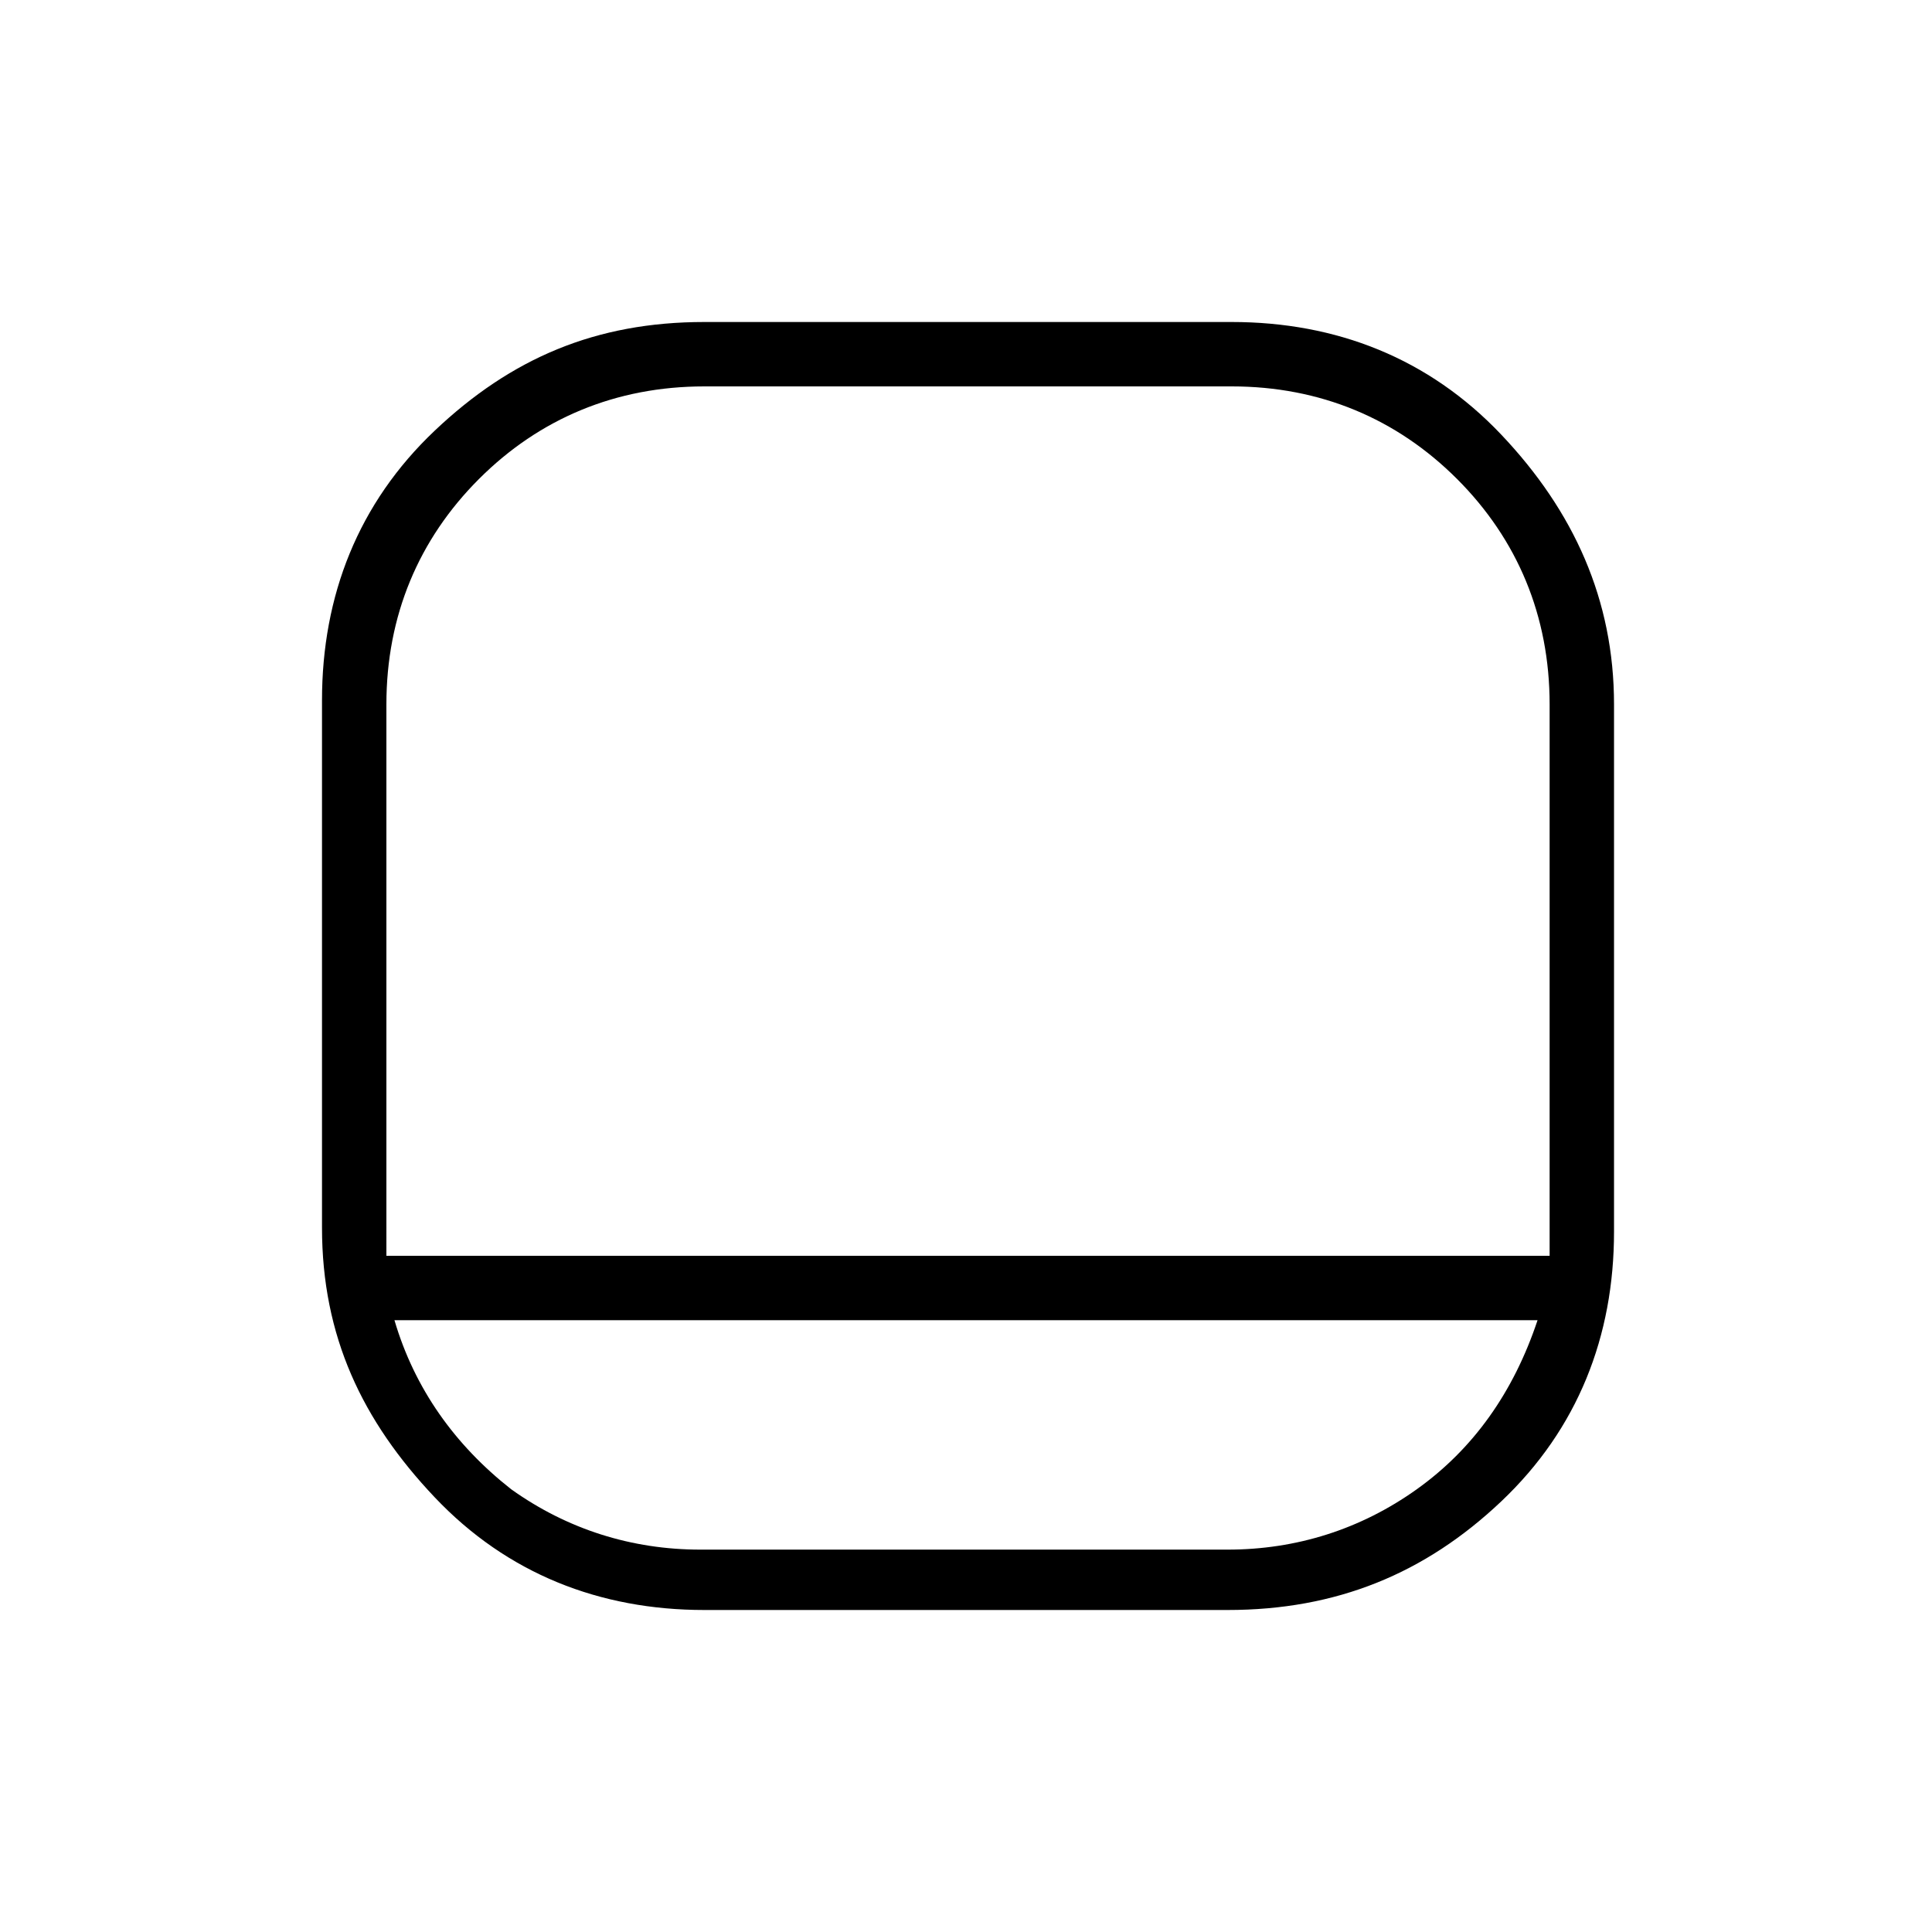 <?xml version="1.0" encoding="utf-8"?>
<!-- Generator: Adobe Illustrator 26.3.1, SVG Export Plug-In . SVG Version: 6.00 Build 0)  -->
<svg version="1.1" id="Слой_1" xmlns="http://www.w3.org/2000/svg" xmlns:xlink="http://www.w3.org/1999/xlink" x="0px" y="0px"
	 viewBox="0 0 48 48" style="enable-background:new 0 0 48 48;" xml:space="preserve">
<path d="M17.5,40c-2.6,0-4.9-0.9-6.7-2.8S8,33.2,8,30.5V17.4c0-2.6,0.9-4.9,2.8-6.7s4-2.7,6.7-2.7h13.1c2.6,0,4.9,0.9,6.7,2.8
	s2.8,4.1,2.8,6.7v13.1c0,2.6-0.9,4.9-2.8,6.7S33.2,40,30.5,40H17.5z M9.6,31.2h28.9V17.5c0-2.2-0.8-4.1-2.3-5.6s-3.4-2.3-5.6-2.3
	H17.5c-2.2,0-4.1,0.8-5.6,2.3s-2.3,3.4-2.3,5.6L9.6,31.2z M9.8,32.8c0.5,1.7,1.5,3.1,2.9,4.2c1.4,1,3,1.5,4.7,1.5h13.1
	c1.7,0,3.3-0.5,4.7-1.5c1.4-1,2.4-2.4,3-4.2H9.8z"/>
</svg>
